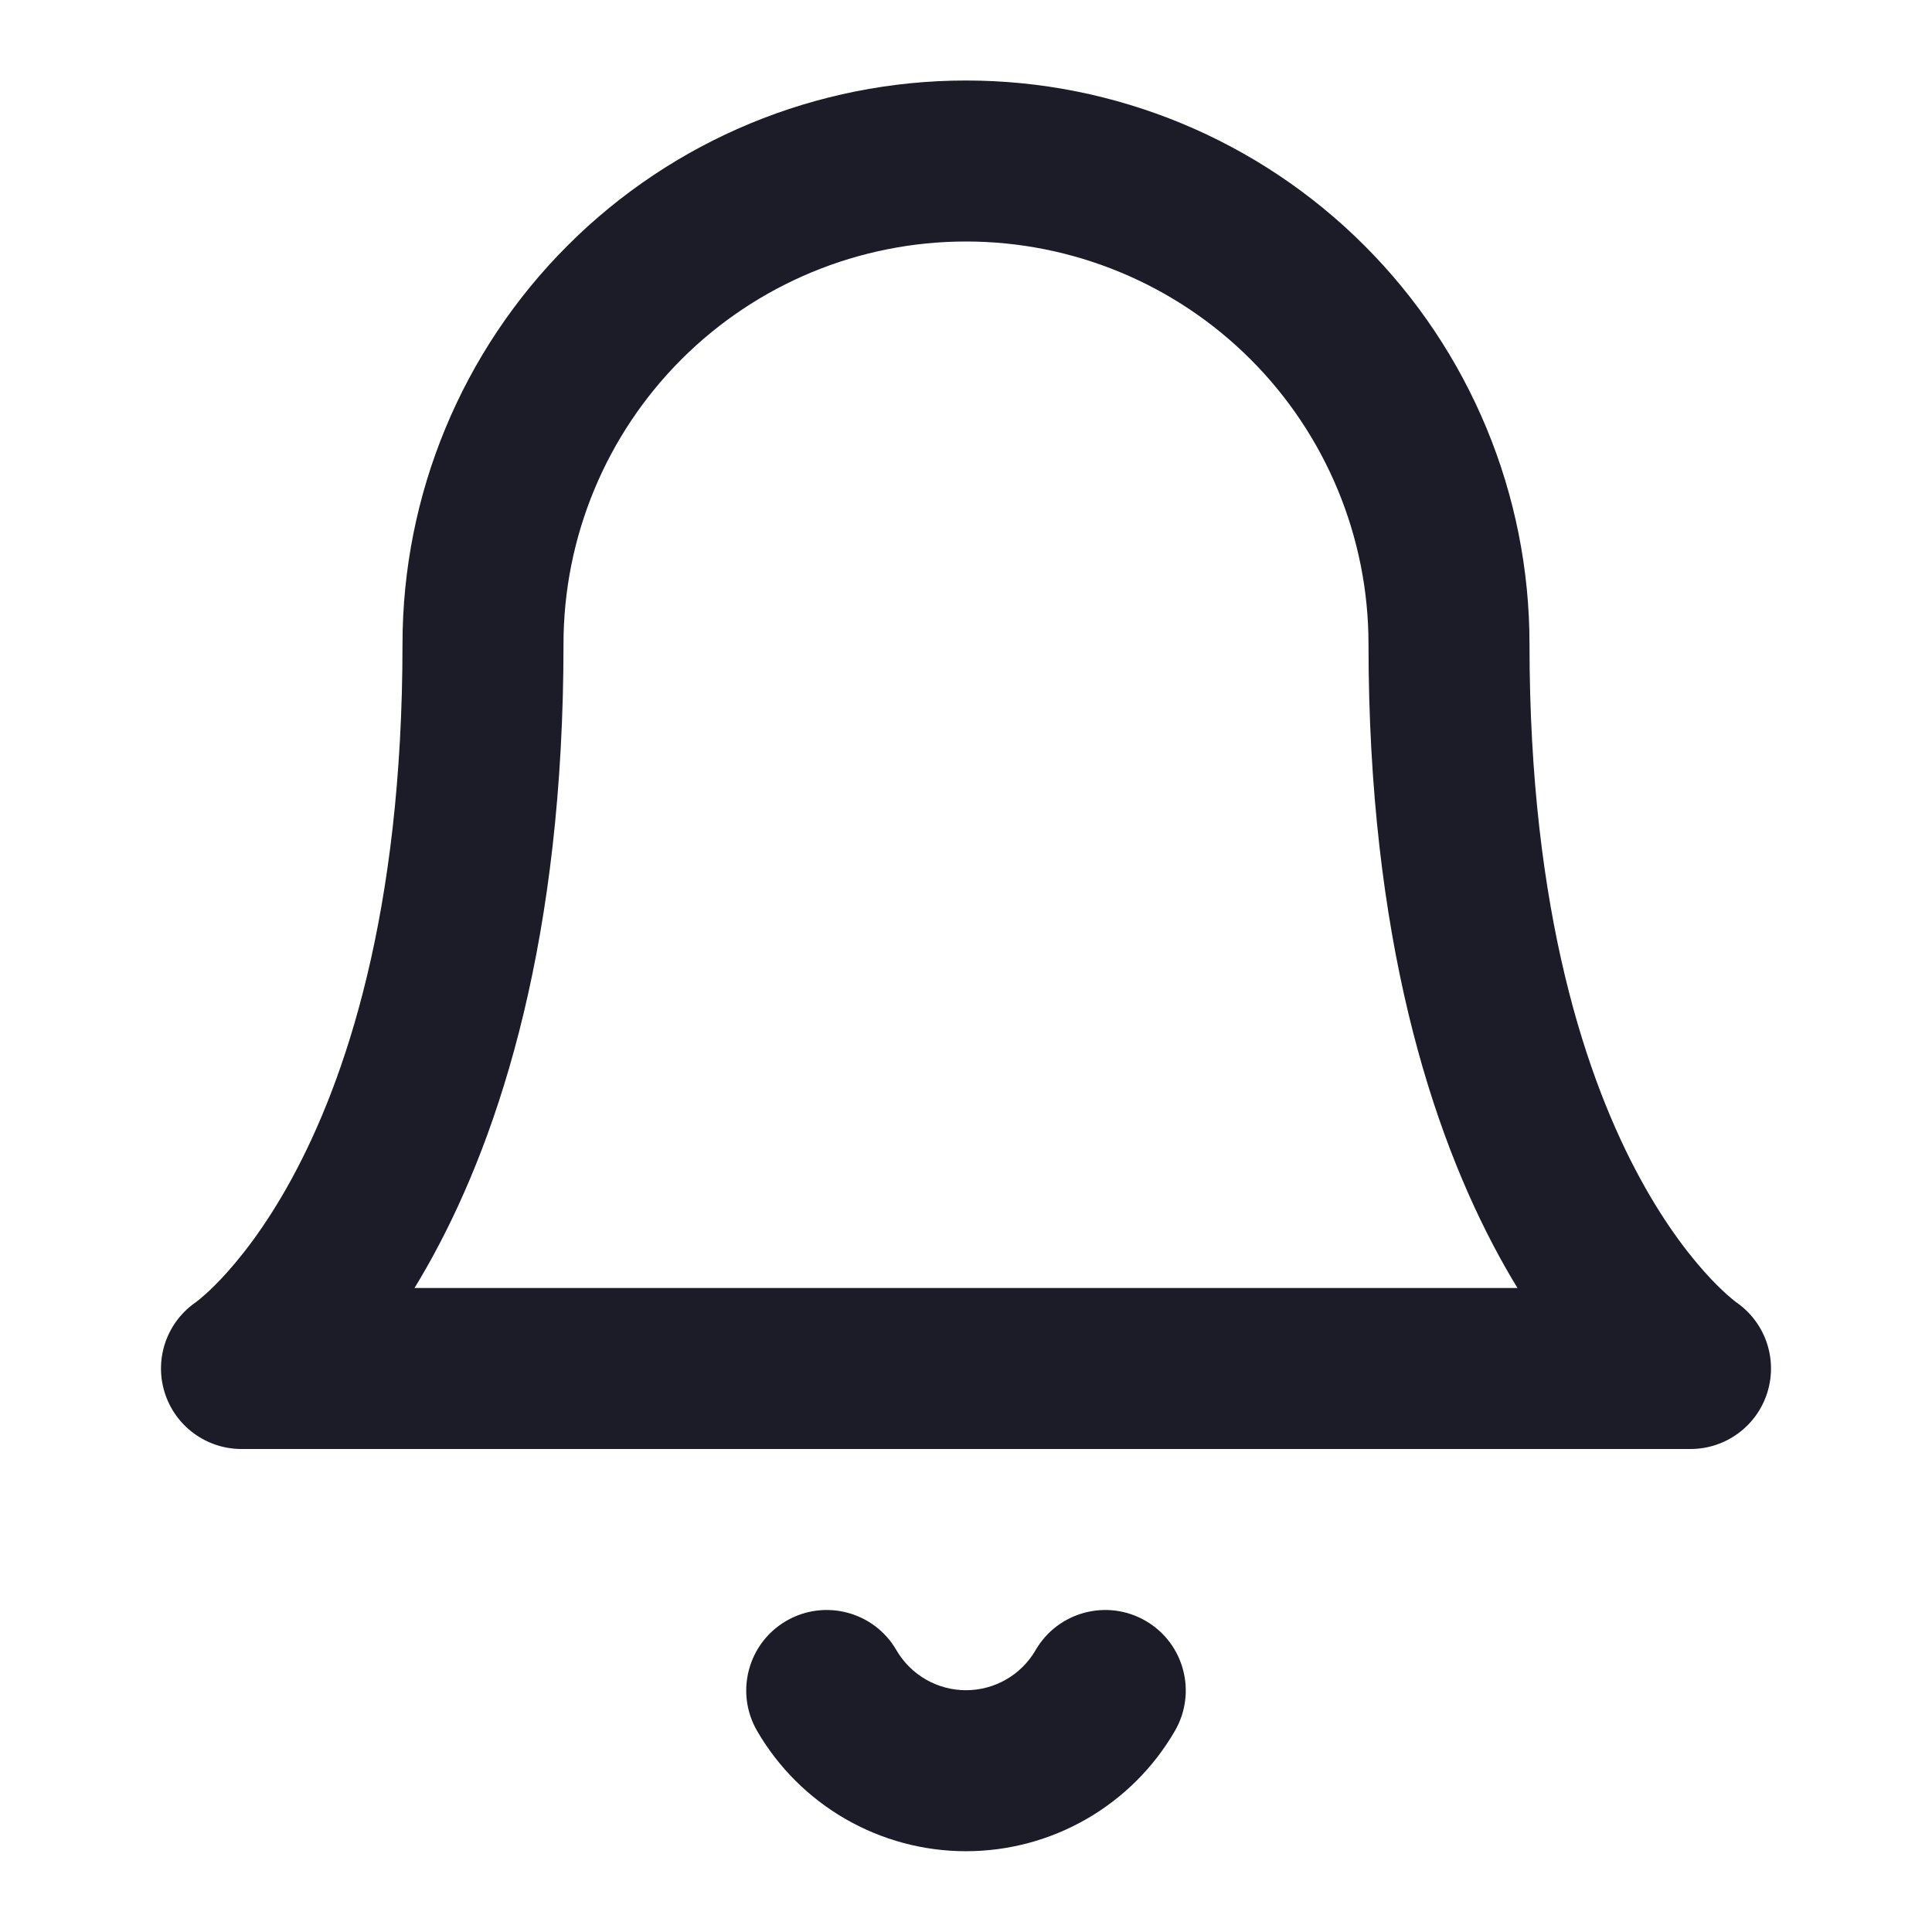 <svg width="48" height="48" viewBox="0 0 48 48" fill="none" xmlns="http://www.w3.org/2000/svg" xmlns:xlink="http://www.w3.org/1999/xlink">
<path d="M29.19,43.004C29.744,42.048 29.419,40.824 28.464,40.27C27.508,39.716 26.284,40.041 25.73,40.996L29.19,43.004ZM22.27,40.996C21.716,40.041 20.492,39.716 19.536,40.27C18.581,40.824 18.256,42.048 18.81,43.004L22.27,40.996ZM25.73,40.996C25.554,41.3 25.302,41.551 24.998,41.726L26.995,45.192C27.906,44.668 28.663,43.913 29.19,43.004L25.73,40.996ZM24.998,41.726C24.695,41.901 24.35,41.993 24,41.993L24,45.993C25.051,45.993 26.084,45.717 26.995,45.192L24.998,41.726ZM24,41.993C23.65,41.993 23.305,41.901 23.002,41.726L21.005,45.192C21.916,45.717 22.949,45.993 24,45.993L24,41.993ZM23.002,41.726C22.698,41.551 22.446,41.3 22.27,40.996L18.81,43.004C19.337,43.913 20.095,44.668 21.005,45.192L23.002,41.726Z" fill="#1C1C28"/>
<path d="M24,4L24,2L24,4ZM12,16L10,16L12,16ZM6,34L4.891,32.336C4.157,32.825 3.83,33.736 4.086,34.58C4.341,35.423 5.119,36 6,36L6,34ZM42,34L42,36C42.881,36 43.659,35.423 43.914,34.58C44.17,33.736 43.843,32.825 43.109,32.336L42,34ZM38,16C38,12.287 36.525,8.726 33.899,6.101L31.071,8.929C32.946,10.804 34,13.348 34,16L38,16ZM33.899,6.101C31.274,3.475 27.713,2 24,2L24,6C26.652,6 29.196,7.054 31.071,8.929L33.899,6.101ZM24,2C20.287,2 16.726,3.475 14.101,6.101L16.929,8.929C18.804,7.054 21.348,6 24,6L24,2ZM14.101,6.101C11.475,8.726 10,12.287 10,16L14,16C14,13.348 15.054,10.804 16.929,8.929L14.101,6.101ZM10,16C10,22.705 8.566,26.869 7.244,29.292C6.581,30.509 5.934,31.307 5.486,31.781C5.261,32.018 5.084,32.176 4.977,32.264C4.924,32.309 4.888,32.336 4.873,32.347C4.865,32.353 4.863,32.355 4.866,32.353C4.867,32.352 4.87,32.35 4.874,32.347C4.876,32.346 4.878,32.344 4.881,32.342C4.883,32.341 4.884,32.34 4.886,32.339C4.886,32.339 4.888,32.338 4.888,32.338C4.889,32.337 4.891,32.336 6,34C7.109,35.664 7.111,35.663 7.112,35.662C7.113,35.662 7.114,35.661 7.115,35.66C7.117,35.659 7.119,35.658 7.121,35.656C7.125,35.653 7.13,35.65 7.135,35.647C7.145,35.64 7.156,35.632 7.169,35.623C7.194,35.605 7.225,35.583 7.262,35.556C7.334,35.502 7.427,35.43 7.538,35.337C7.76,35.152 8.052,34.888 8.389,34.532C9.066,33.818 9.919,32.741 10.756,31.208C12.434,28.131 14,23.295 14,16L10,16ZM6,36L42,36L42,32L6,32L6,36ZM42,34C43.109,32.336 43.111,32.337 43.112,32.338C43.112,32.338 43.114,32.339 43.114,32.339C43.116,32.34 43.117,32.341 43.119,32.342C43.122,32.344 43.124,32.346 43.126,32.347C43.13,32.35 43.133,32.352 43.134,32.353C43.137,32.355 43.135,32.353 43.127,32.347C43.112,32.336 43.076,32.309 43.023,32.264C42.916,32.176 42.739,32.018 42.514,31.781C42.066,31.307 41.419,30.509 40.756,29.292C39.434,26.869 38,22.705 38,16L34,16C34,23.295 35.566,28.131 37.244,31.208C38.081,32.741 38.934,33.818 39.611,34.532C39.948,34.888 40.24,35.152 40.462,35.337C40.573,35.43 40.666,35.502 40.738,35.556C40.775,35.583 40.806,35.605 40.831,35.623C40.844,35.632 40.855,35.64 40.865,35.647C40.87,35.65 40.875,35.653 40.879,35.656C40.881,35.658 40.883,35.659 40.885,35.66C40.886,35.661 40.887,35.662 40.888,35.662C40.889,35.663 40.891,35.664 42,34Z" fill="#1C1C28"/>
</svg>
